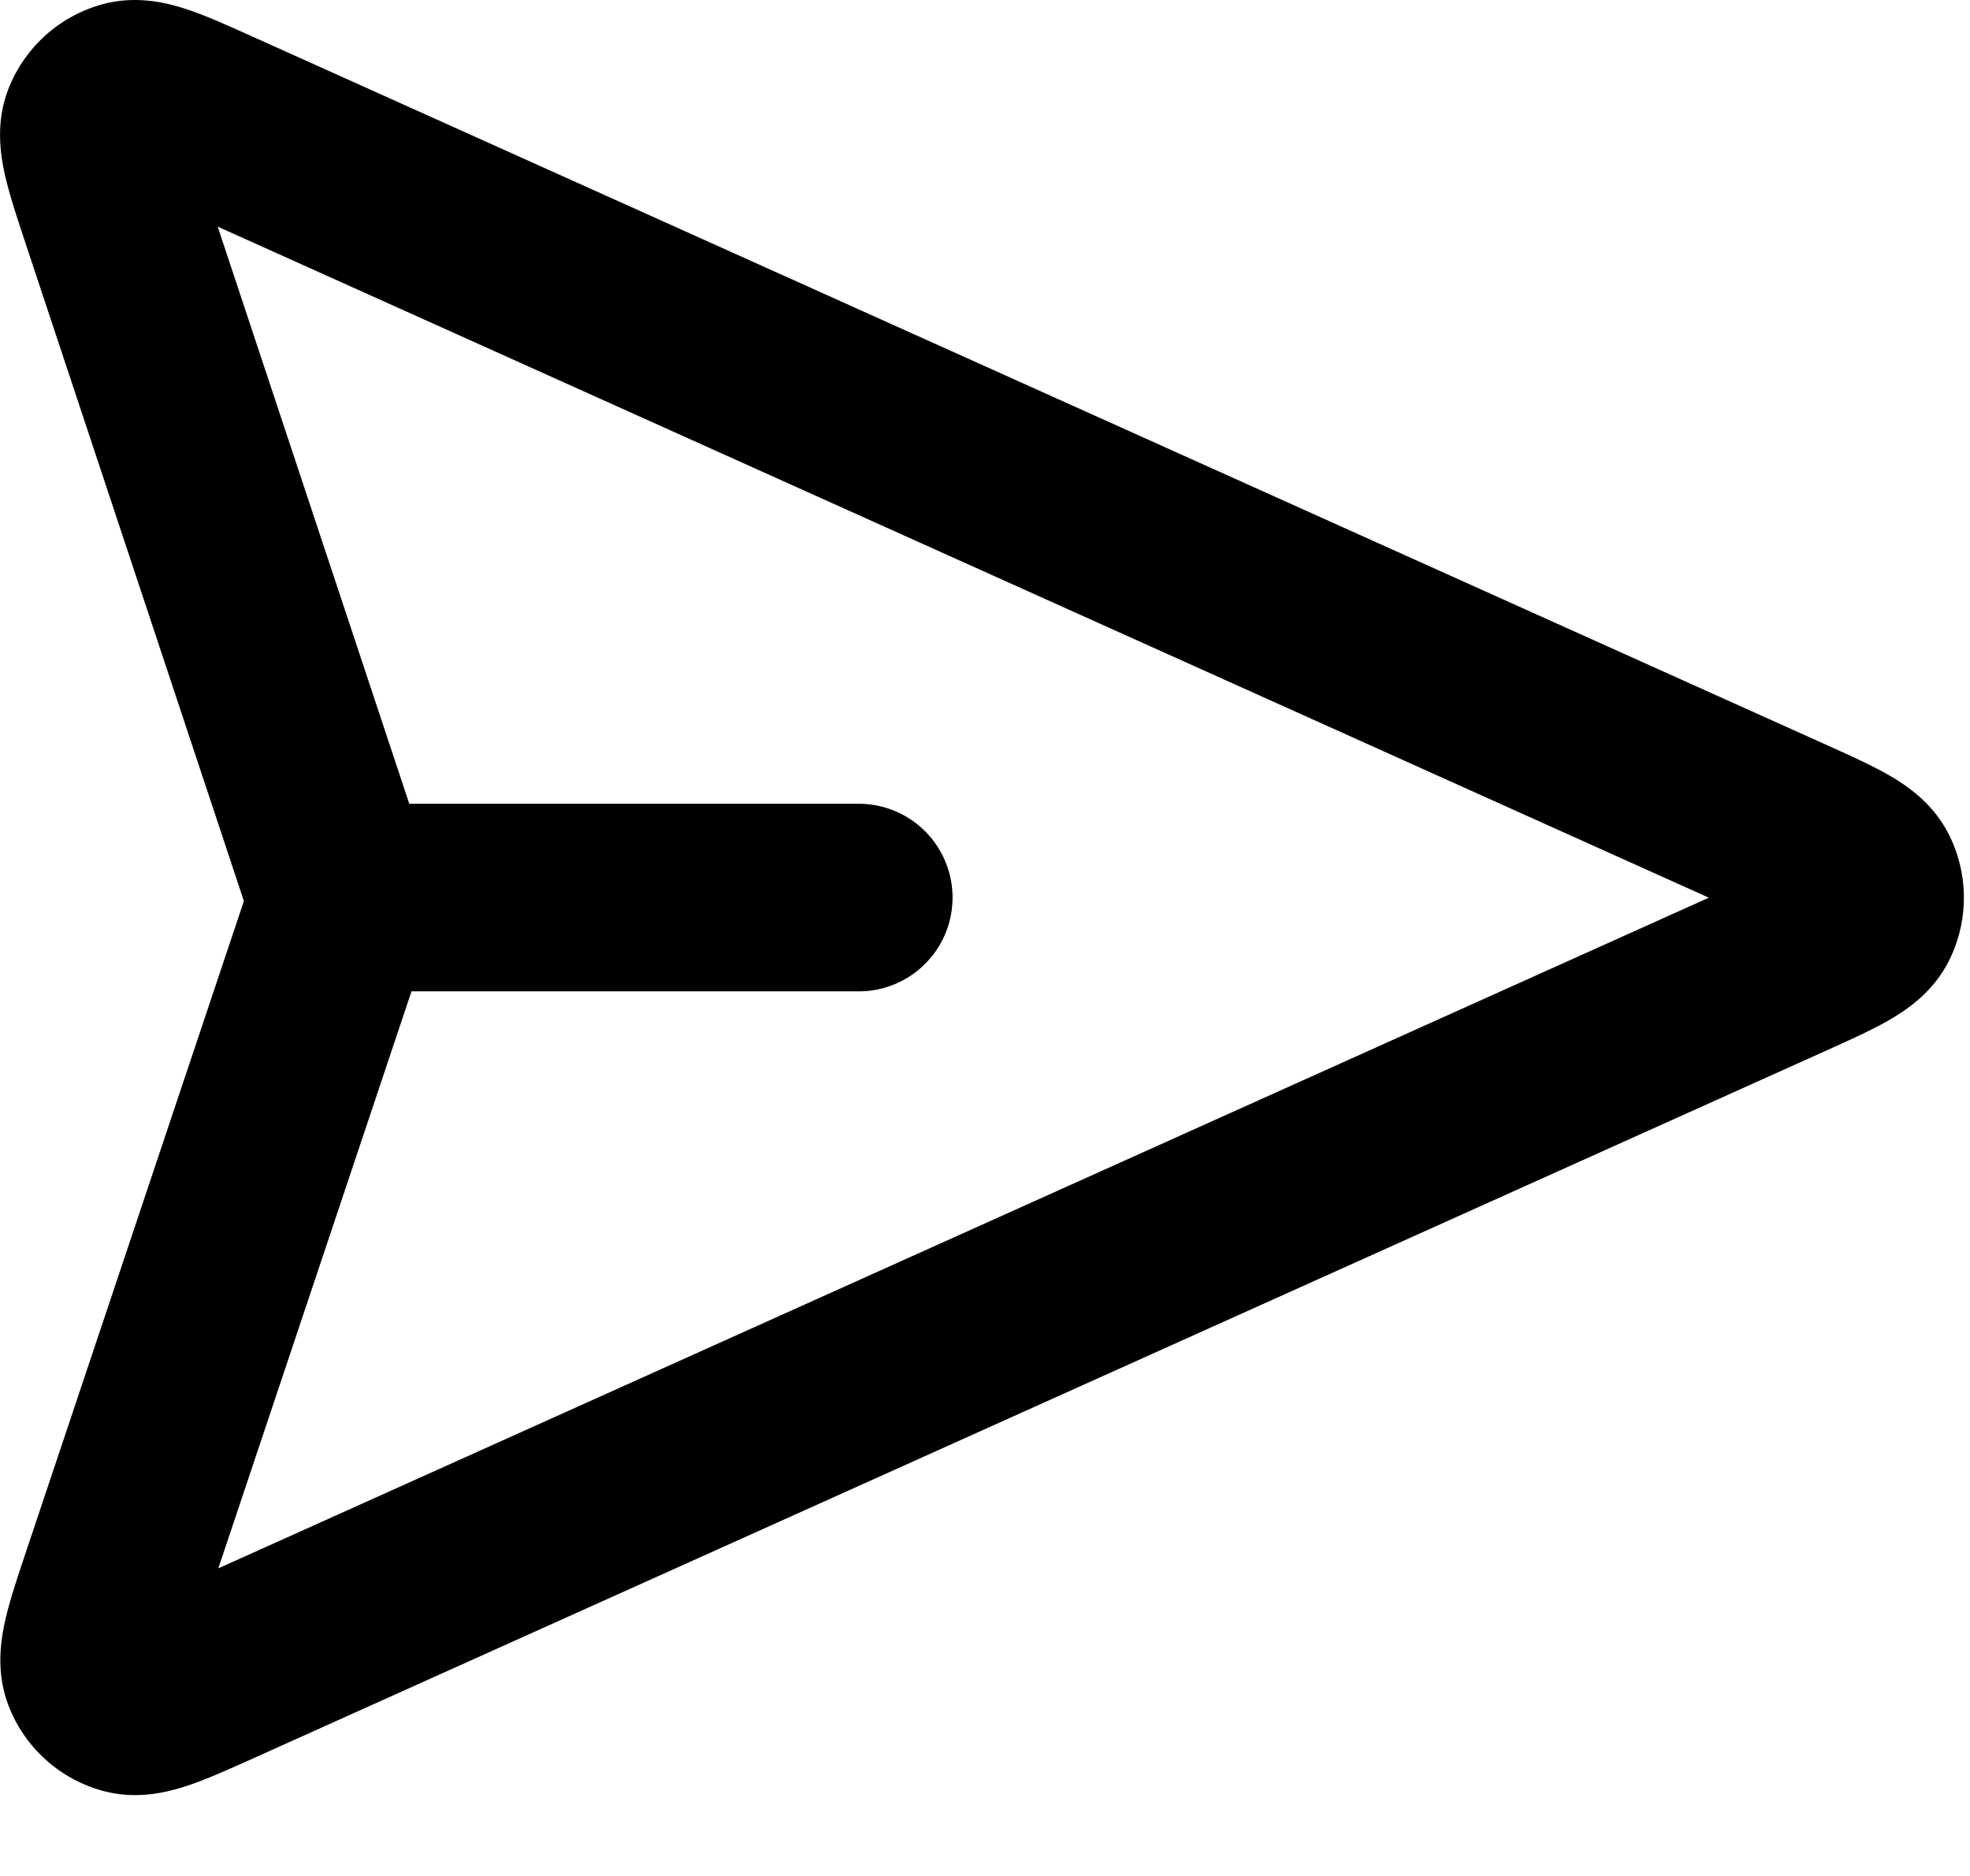 <svg xmlns="http://www.w3.org/2000/svg" width="21" height="20" fill="none" xmlns:v="https://vecta.io/nano"><path d="M9.154 9.569h-5.5m-.085.292l-2.335 6.975c-.183.548-.275.822-.209.991a.5.5 0 0 0 .331.3c.174.049.438-.07.965-.307l16.711-7.52c.514-.232.771-.347.851-.508a.5.5 0 0 0 0-.443c-.08-.161-.337-.276-.851-.508L2.315 1.317c-.525-.236-.788-.355-.962-.306a.5.5 0 0 0-.331.299c-.066.168.025.442.206.989L3.57 9.355l.053.189a.5.5 0 0 1 0 .128c-.006.048-.022.095-.053.189z" stroke="#000" stroke-width="2" stroke-linecap="round" stroke-linejoin="round"/></svg>